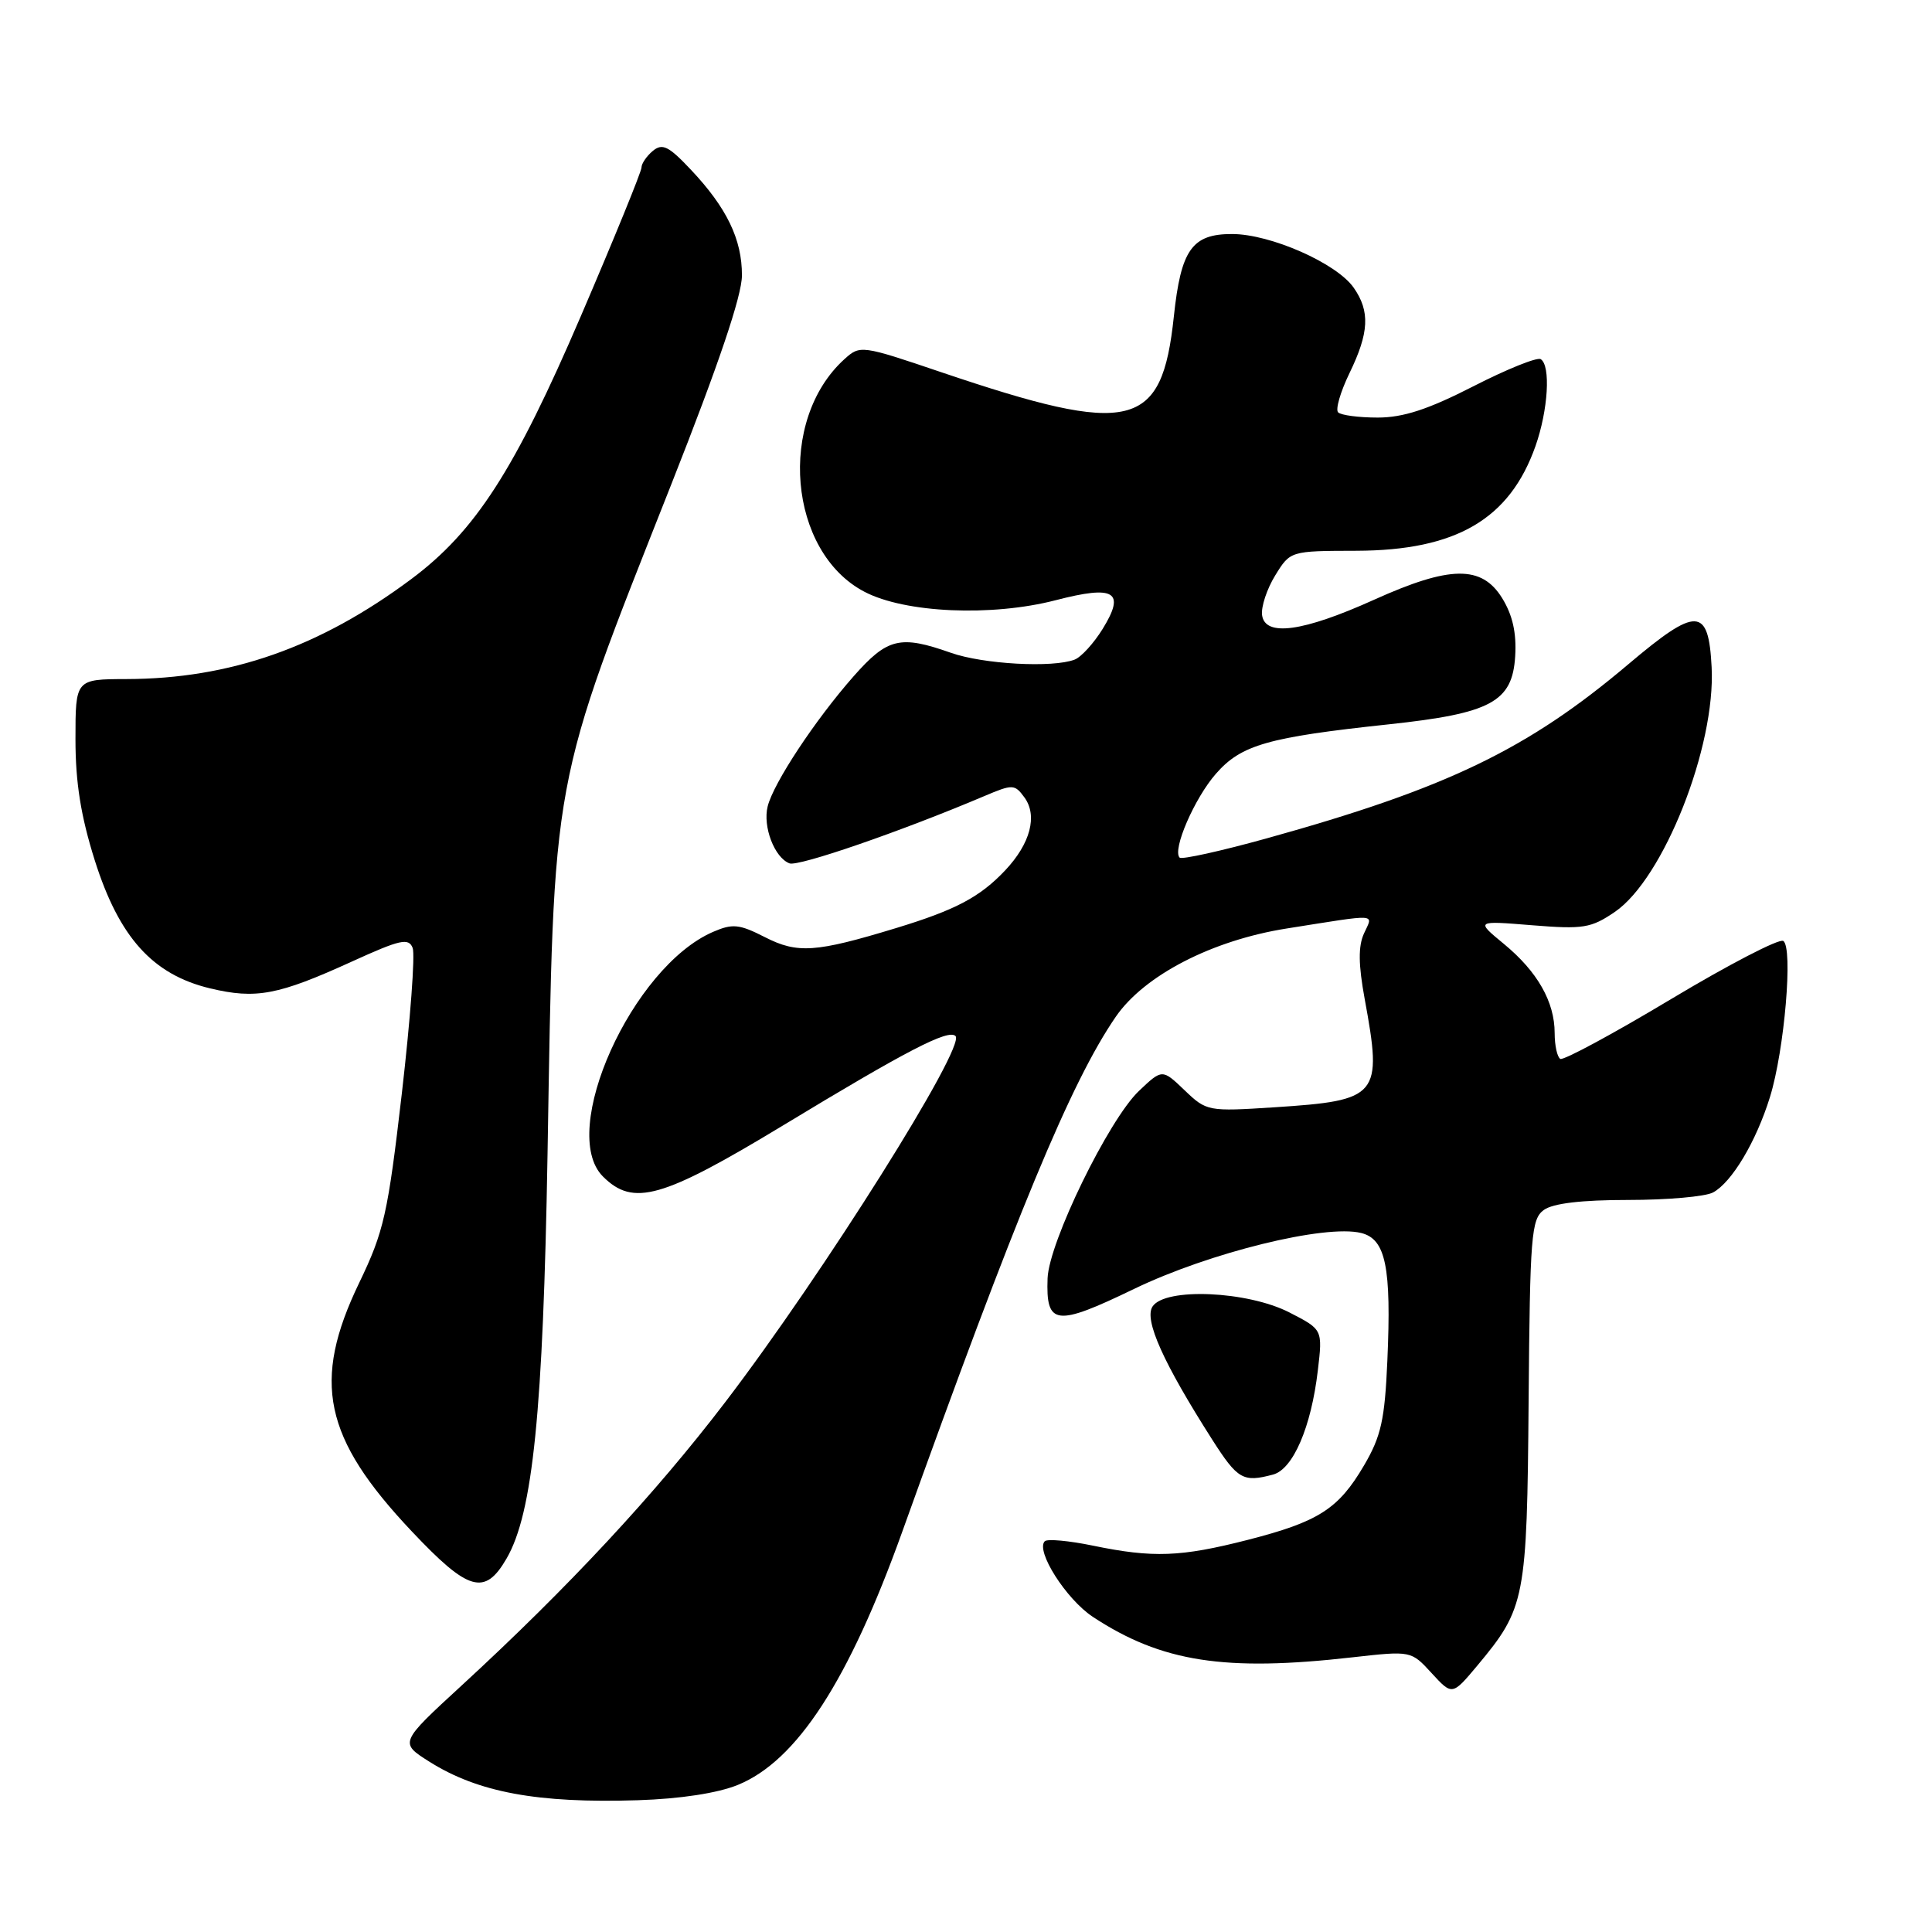 <?xml version="1.0" encoding="UTF-8" standalone="no"?>
<!DOCTYPE svg PUBLIC "-//W3C//DTD SVG 1.1//EN" "http://www.w3.org/Graphics/SVG/1.1/DTD/svg11.dtd" >
<svg xmlns="http://www.w3.org/2000/svg" xmlns:xlink="http://www.w3.org/1999/xlink" version="1.1" viewBox="0 0 256 256">
 <g >
 <path fill="currentColor"
d=" M 97.77 236.51 C 105.58 233.32 112.45 222.75 119.54 203.00 C 134.65 160.87 141.92 143.34 147.85 134.72 C 151.63 129.23 160.62 124.59 170.50 123.03 C 182.89 121.07 181.95 121.01 180.74 123.68 C 179.96 125.38 179.99 127.80 180.83 132.38 C 183.20 145.25 182.72 145.82 168.90 146.72 C 160.06 147.29 159.88 147.26 156.96 144.46 C 154.00 141.63 154.00 141.63 150.91 144.56 C 146.90 148.38 138.99 164.60 138.81 169.38 C 138.58 175.65 139.88 175.81 150.29 170.78 C 160.23 165.98 175.62 162.19 180.37 163.38 C 183.62 164.19 184.38 167.88 183.83 180.33 C 183.49 188.13 183.00 190.32 180.75 194.16 C 177.36 199.95 174.72 201.64 165.30 204.05 C 156.46 206.31 152.79 206.45 144.84 204.81 C 141.66 204.15 138.78 203.89 138.44 204.22 C 137.18 205.48 141.28 211.92 144.82 214.25 C 153.91 220.23 162.29 221.53 179.24 219.60 C 186.98 218.73 186.98 218.73 189.70 221.70 C 192.43 224.67 192.43 224.67 195.77 220.68 C 202.11 213.08 202.34 211.93 202.55 185.58 C 202.73 163.74 202.90 161.55 204.56 160.33 C 205.77 159.45 209.53 159.00 215.76 159.00 C 220.91 159.00 225.96 158.56 226.98 158.01 C 229.47 156.68 232.71 151.25 234.53 145.36 C 236.46 139.13 237.61 125.50 236.29 124.68 C 235.74 124.34 229.04 127.82 221.40 132.40 C 213.75 136.99 207.16 140.54 206.75 140.31 C 206.34 140.07 206.00 138.54 206.00 136.89 C 206.00 132.75 203.72 128.74 199.28 125.08 C 195.53 121.99 195.53 121.99 203.01 122.60 C 209.80 123.15 210.82 122.98 213.98 120.83 C 220.43 116.42 227.35 98.93 226.80 88.40 C 226.39 80.40 224.84 80.34 215.77 88.01 C 202.41 99.31 191.71 104.46 167.84 111.09 C 161.78 112.77 156.59 113.92 156.31 113.64 C 155.30 112.63 158.28 105.75 161.13 102.51 C 164.48 98.69 168.00 97.69 184.00 95.98 C 197.57 94.53 200.40 93.01 200.77 86.95 C 200.96 83.87 200.43 81.50 199.04 79.25 C 196.33 74.87 192.13 74.93 182.07 79.47 C 172.65 83.72 167.62 84.41 167.23 81.50 C 167.09 80.40 167.87 78.04 168.97 76.25 C 170.97 73.00 170.97 73.00 179.74 72.98 C 192.95 72.94 200.04 68.80 203.46 59.11 C 205.14 54.34 205.50 48.42 204.15 47.59 C 203.68 47.30 199.65 48.92 195.20 51.20 C 189.22 54.26 185.92 55.33 182.55 55.33 C 180.05 55.33 177.69 55.02 177.31 54.64 C 176.93 54.27 177.61 51.93 178.81 49.45 C 181.42 44.08 181.56 41.25 179.37 38.12 C 177.11 34.88 168.36 31.02 163.27 31.01 C 157.95 31.00 156.48 33.07 155.54 41.94 C 153.95 56.90 149.98 57.86 124.75 49.33 C 114.13 45.73 113.97 45.71 111.89 47.59 C 102.96 55.68 104.46 73.14 114.54 78.41 C 119.92 81.23 131.40 81.73 139.89 79.53 C 147.72 77.50 149.16 78.38 146.11 83.33 C 144.93 85.24 143.26 87.07 142.40 87.40 C 139.49 88.52 130.28 88.01 126.00 86.50 C 119.26 84.12 117.59 84.53 113.10 89.62 C 108.00 95.41 102.49 103.76 101.72 106.85 C 101.05 109.53 102.62 113.64 104.61 114.40 C 105.79 114.86 119.41 110.16 130.44 105.48 C 134.19 103.89 134.45 103.90 135.74 105.66 C 137.51 108.08 136.54 111.78 133.18 115.34 C 129.84 118.87 126.64 120.57 118.72 122.98 C 108.07 126.22 105.67 126.38 101.36 124.18 C 97.95 122.44 97.07 122.36 94.48 123.48 C 83.75 128.13 73.93 149.93 79.89 155.89 C 83.91 159.91 87.72 158.83 103.80 149.10 C 120.15 139.19 125.67 136.33 126.61 137.28 C 128.01 138.68 109.08 168.79 96.13 185.75 C 86.78 198.00 75.30 210.34 61.21 223.30 C 52.92 230.92 52.92 230.92 56.89 233.43 C 63.34 237.50 71.23 238.96 84.50 238.54 C 90.15 238.36 95.09 237.60 97.77 236.51 Z  M 67.13 206.50 C 70.61 200.49 71.97 187.00 72.55 153.00 C 73.42 101.86 72.84 104.97 89.02 64.00 C 95.22 48.30 98.31 39.17 98.31 36.50 C 98.33 31.72 96.29 27.51 91.53 22.47 C 88.60 19.36 87.77 18.95 86.51 19.99 C 85.68 20.68 85.00 21.68 85.00 22.20 C 85.00 22.73 81.40 31.56 76.99 41.83 C 68.19 62.33 62.98 70.41 54.47 76.75 C 42.37 85.77 30.47 89.95 16.75 89.98 C 10.00 90.00 10.00 90.00 10.00 97.95 C 10.00 103.70 10.71 108.14 12.56 114.01 C 15.79 124.21 20.22 129.13 27.82 130.96 C 33.92 132.42 36.85 131.87 46.63 127.41 C 53.04 124.49 54.15 124.24 54.68 125.61 C 55.02 126.48 54.37 135.14 53.25 144.85 C 51.39 160.88 50.87 163.18 47.60 169.97 C 41.29 183.07 42.86 190.52 54.56 202.91 C 62.08 210.88 64.24 211.50 67.13 206.50 Z  M 168.68 195.39 C 171.34 194.68 173.74 189.10 174.62 181.59 C 175.26 176.17 175.26 176.17 170.88 173.92 C 165.31 171.05 154.35 170.58 152.71 173.13 C 151.58 174.89 154.14 180.59 160.62 190.75 C 164.00 196.04 164.71 196.45 168.68 195.39 Z "/>
</g>
</svg>